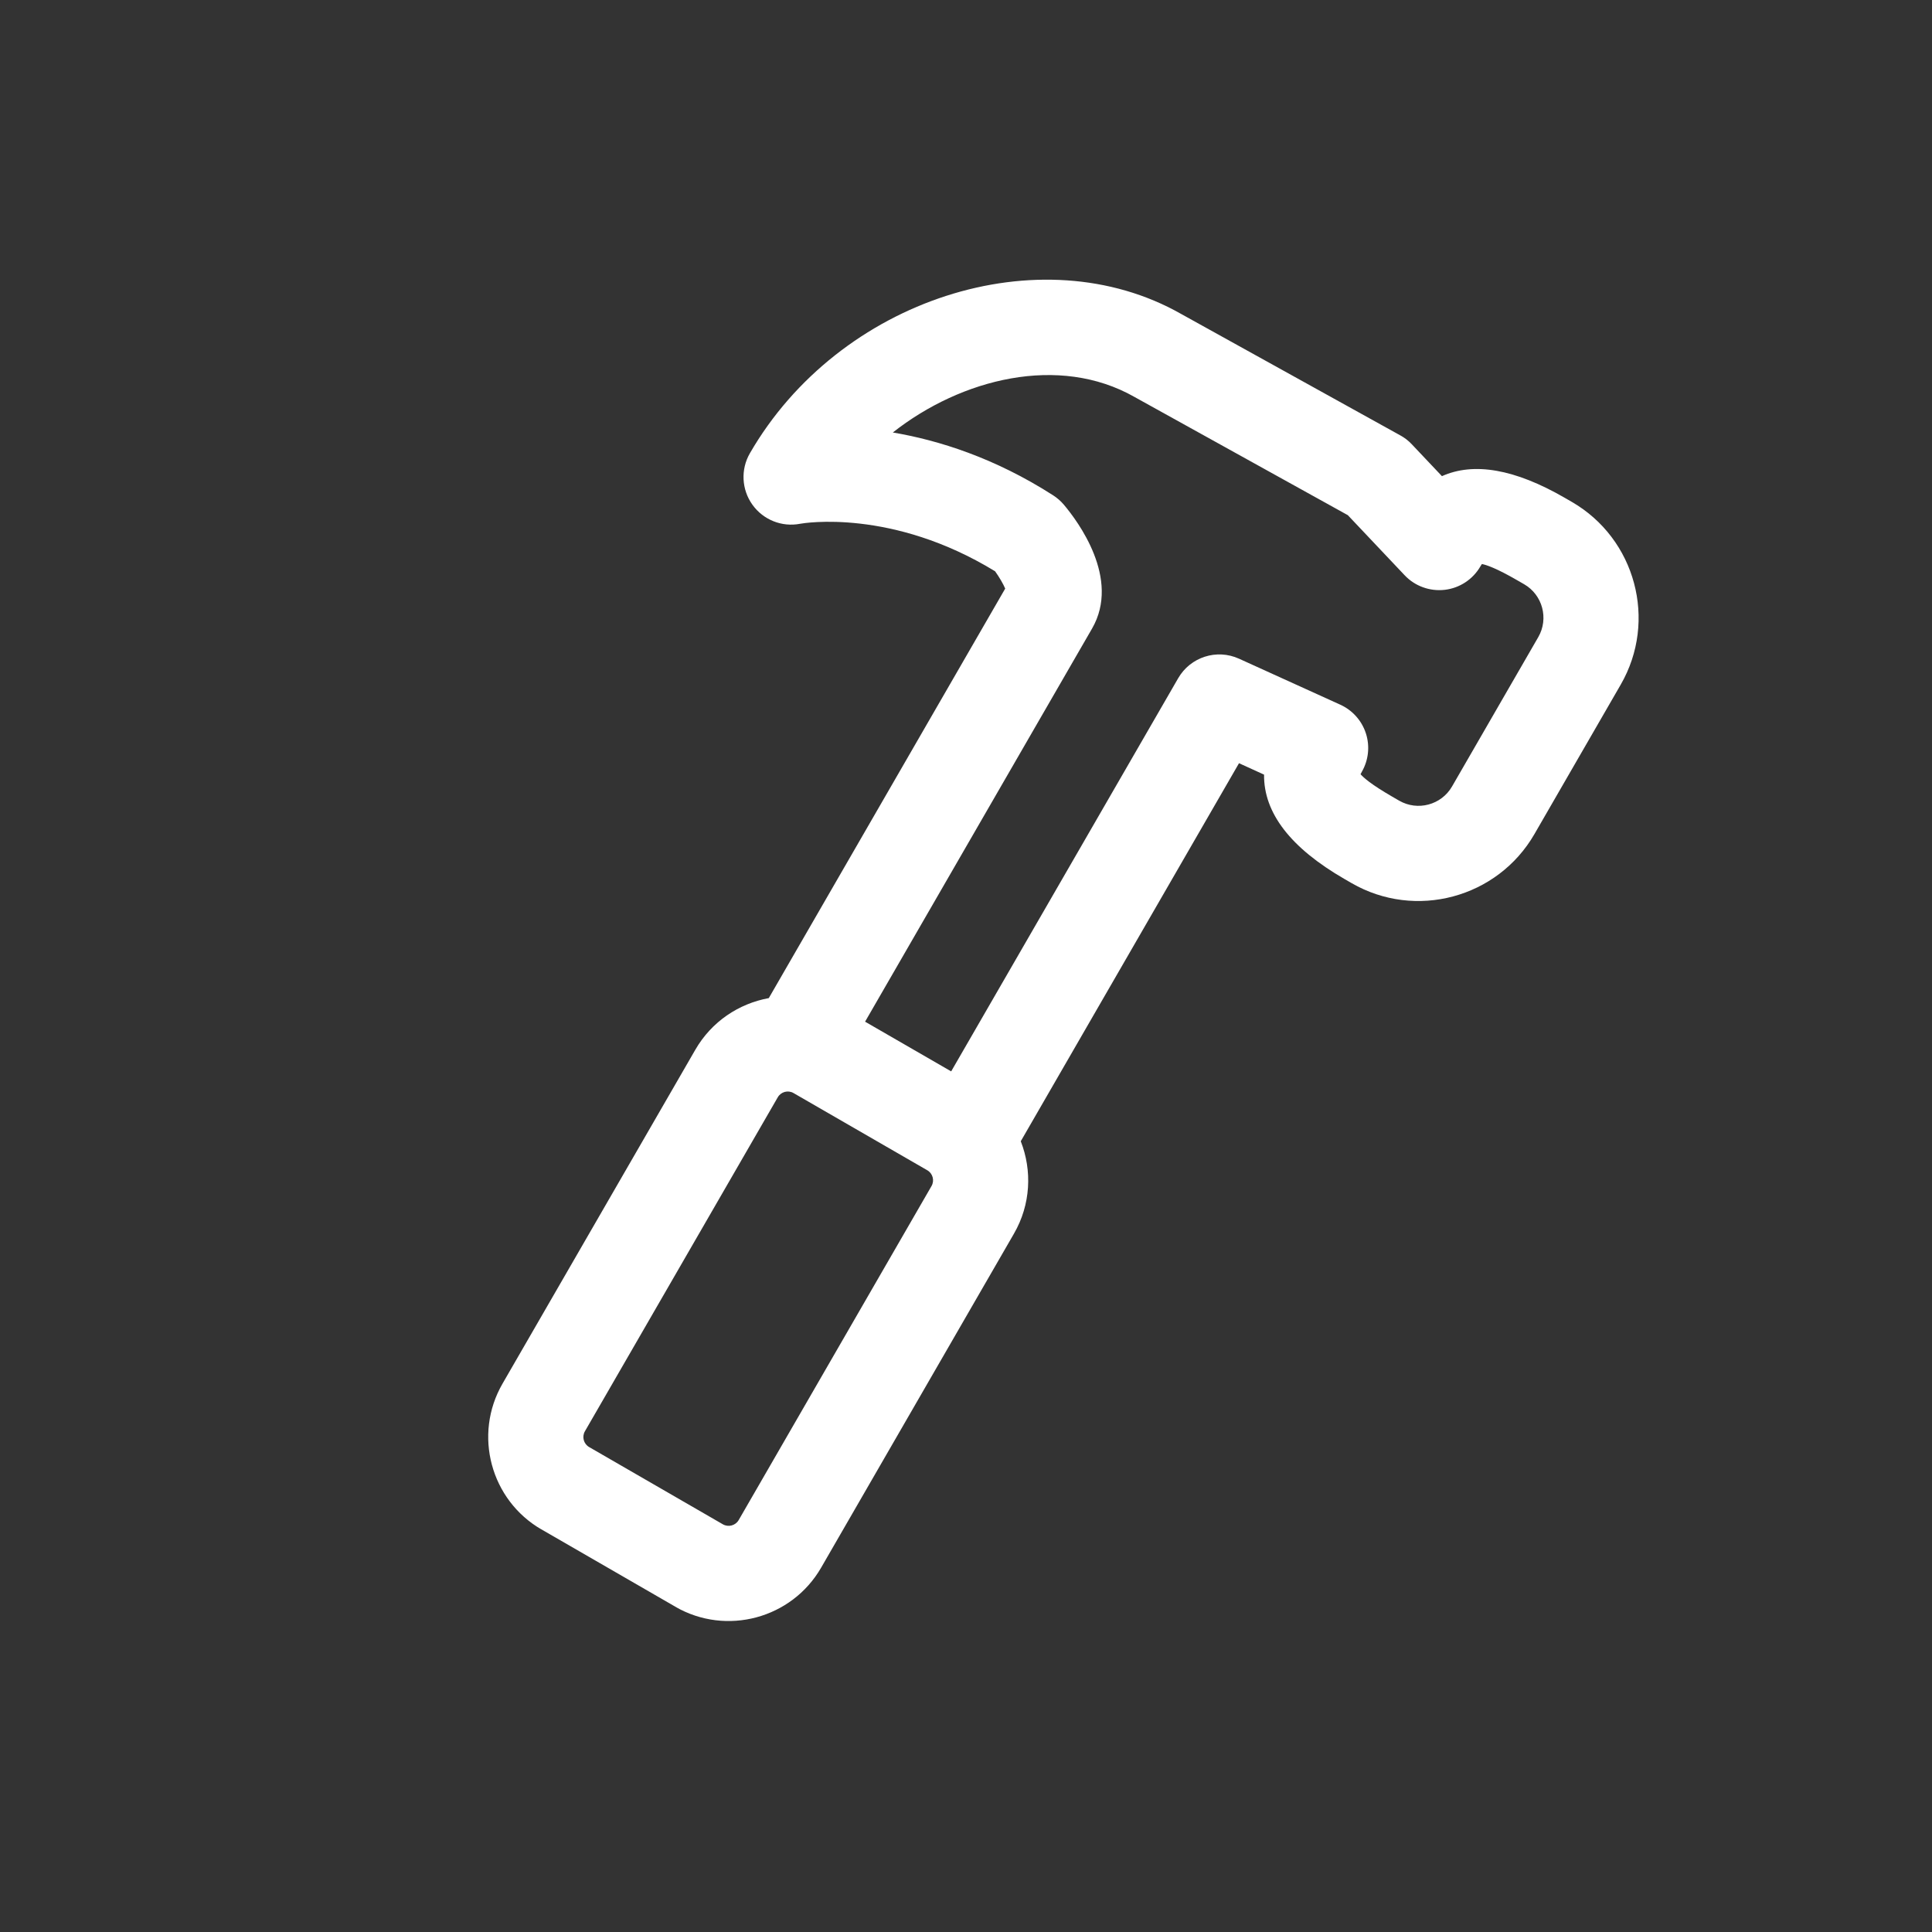 <svg width="55" height="55" viewBox="0 0 55 55" fill="none" xmlns="http://www.w3.org/2000/svg">
<rect x="0" y="0" width="55" height="55" fill="#333333" stroke="none"/>
<g clip-path="url(#clip0_10_209)">
<path d="M33.62 8.935L39.868 12.397C39.991 12.464 40.1 12.55 40.195 12.652L41.049 13.555C41.958 13.148 43.126 13.352 44.544 14.171L44.743 14.286C46.563 15.336 47.189 17.672 46.138 19.491L43.682 23.745C42.631 25.565 40.296 26.191 38.476 25.14L38.277 25.025C36.739 24.137 35.973 23.141 35.985 22.052L35.272 21.727L29.059 32.489C29.385 33.321 29.346 34.288 28.865 35.12L23.376 44.628C22.538 46.08 20.676 46.578 19.225 45.741L15.417 43.542C13.966 42.704 13.467 40.842 14.305 39.391L19.795 29.883C20.259 29.079 21.037 28.569 21.886 28.414L28.616 16.756C28.559 16.621 28.447 16.429 28.328 16.263C25.392 14.468 22.873 14.893 22.781 14.91C22.261 15.012 21.728 14.8 21.419 14.367C21.11 13.935 21.082 13.362 21.348 12.903C23.881 8.517 29.62 6.666 33.62 8.935ZM16.651 40.746C16.561 40.903 16.614 41.104 16.772 41.195L20.579 43.394C20.736 43.484 20.938 43.43 21.029 43.273L26.518 33.765C26.609 33.608 26.555 33.406 26.398 33.315L22.59 31.117C22.433 31.026 22.232 31.081 22.141 31.238L16.651 40.746ZM29.981 14.101C30.095 14.175 30.198 14.264 30.285 14.367C30.68 14.835 31.909 16.472 31.089 17.893L24.627 29.085L27.078 30.5L33.54 19.308C33.888 18.704 34.638 18.463 35.273 18.752L38.155 20.061C38.503 20.219 38.768 20.517 38.885 20.88C39.002 21.244 38.959 21.64 38.768 21.972C38.752 21.999 38.741 22.022 38.732 22.04C38.812 22.134 39.033 22.332 39.632 22.678L39.831 22.793C40.358 23.097 41.032 22.916 41.336 22.39L43.792 18.136C44.095 17.61 43.914 16.935 43.389 16.632L43.189 16.517C42.59 16.171 42.309 16.079 42.186 16.057C42.175 16.074 42.16 16.096 42.145 16.122C41.931 16.493 41.555 16.741 41.13 16.791C40.705 16.84 40.28 16.687 39.987 16.376L38.37 14.666L32.294 11.299C30.148 10.081 27.367 10.776 25.417 12.312C26.722 12.533 28.317 13.034 29.981 14.101Z" fill="white"/>
</g>
<defs>
<clipPath id="clip0_10_209">
<rect width="40" height="40" fill="white" transform="matrix(-0.866 -0.5 -0.5 0.866 54.641 20)"/>
</clipPath>
</defs>
</svg>

